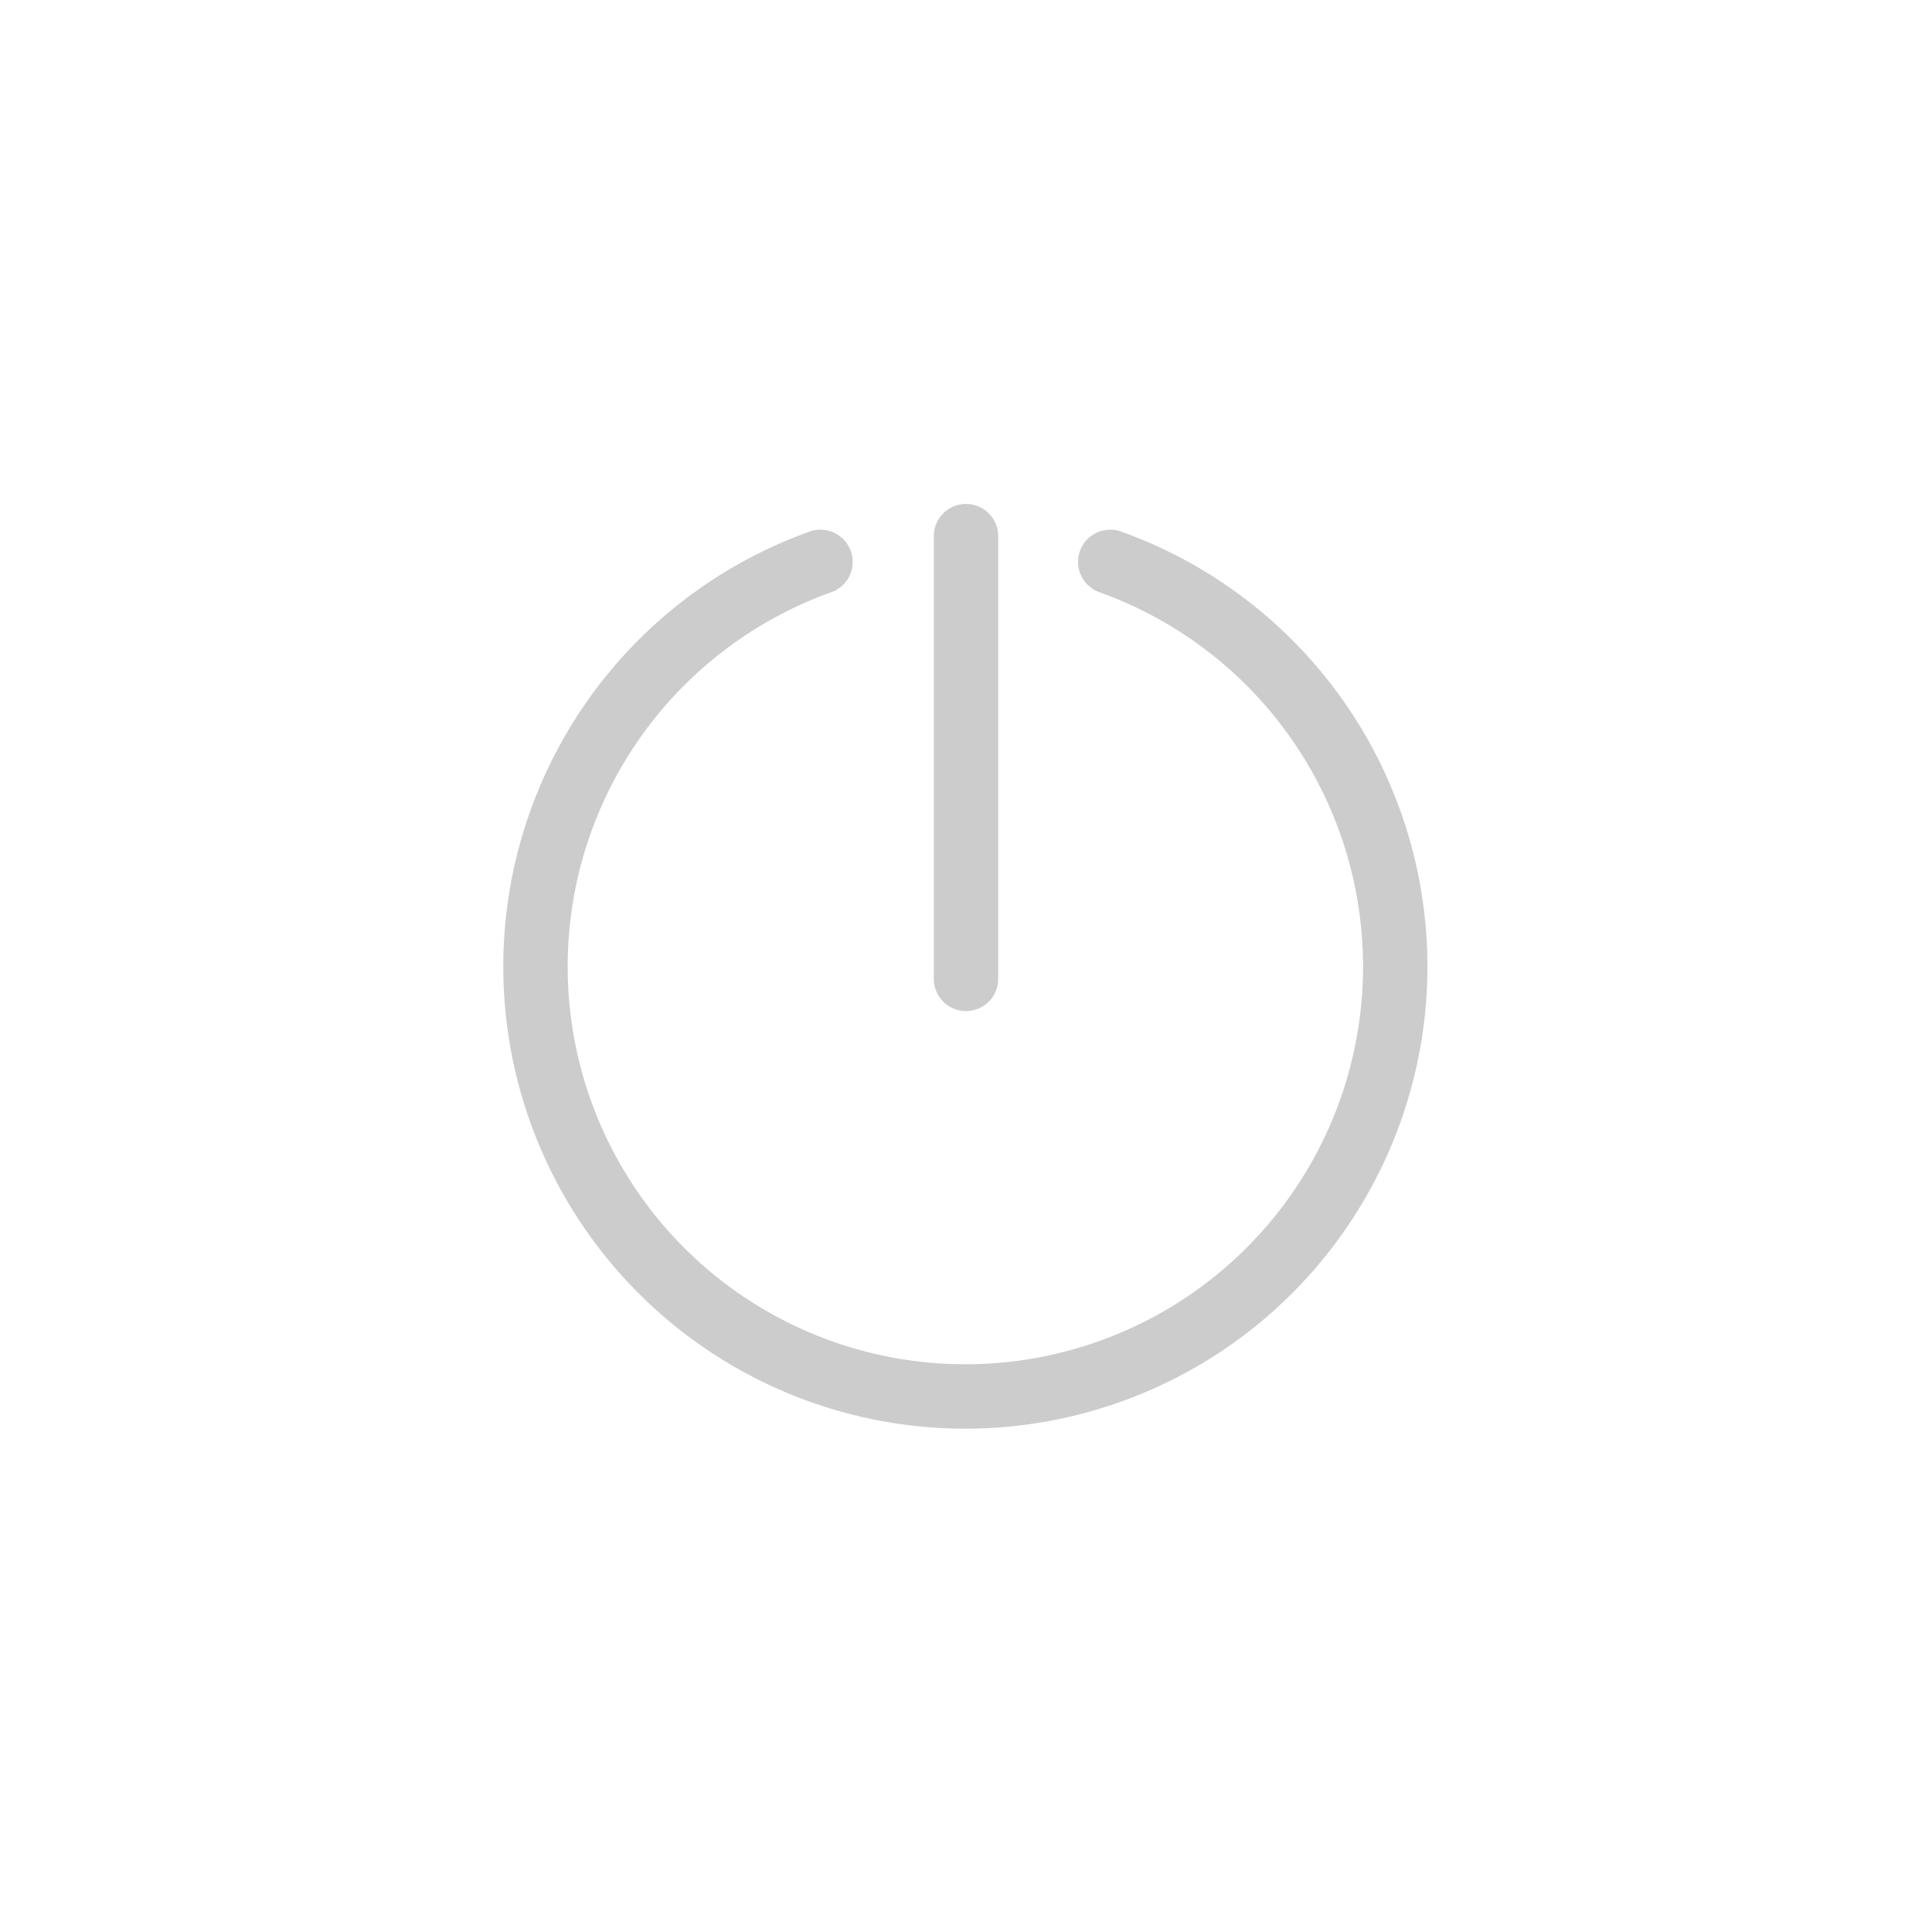<svg xmlns="http://www.w3.org/2000/svg" viewBox="0 0 60 60"><defs><style>.cls-1,.cls-2{fill:none;}.cls-1{stroke:#ccc;stroke-linecap:round;stroke-miterlimit:10;stroke-width:2px;}</style></defs><title>21_off</title><g id="Layer_2" data-name="Layer 2"><g id="Layer_2-2" data-name="Layer 2"><path class="cls-1" d="M25.48,17.45a13.35,13.35,0,1,0,9,0"/><line class="cls-1" x1="30" y1="16.65" x2="30" y2="30.4"/><rect class="cls-2" width="60" height="60"/></g></g></svg>
